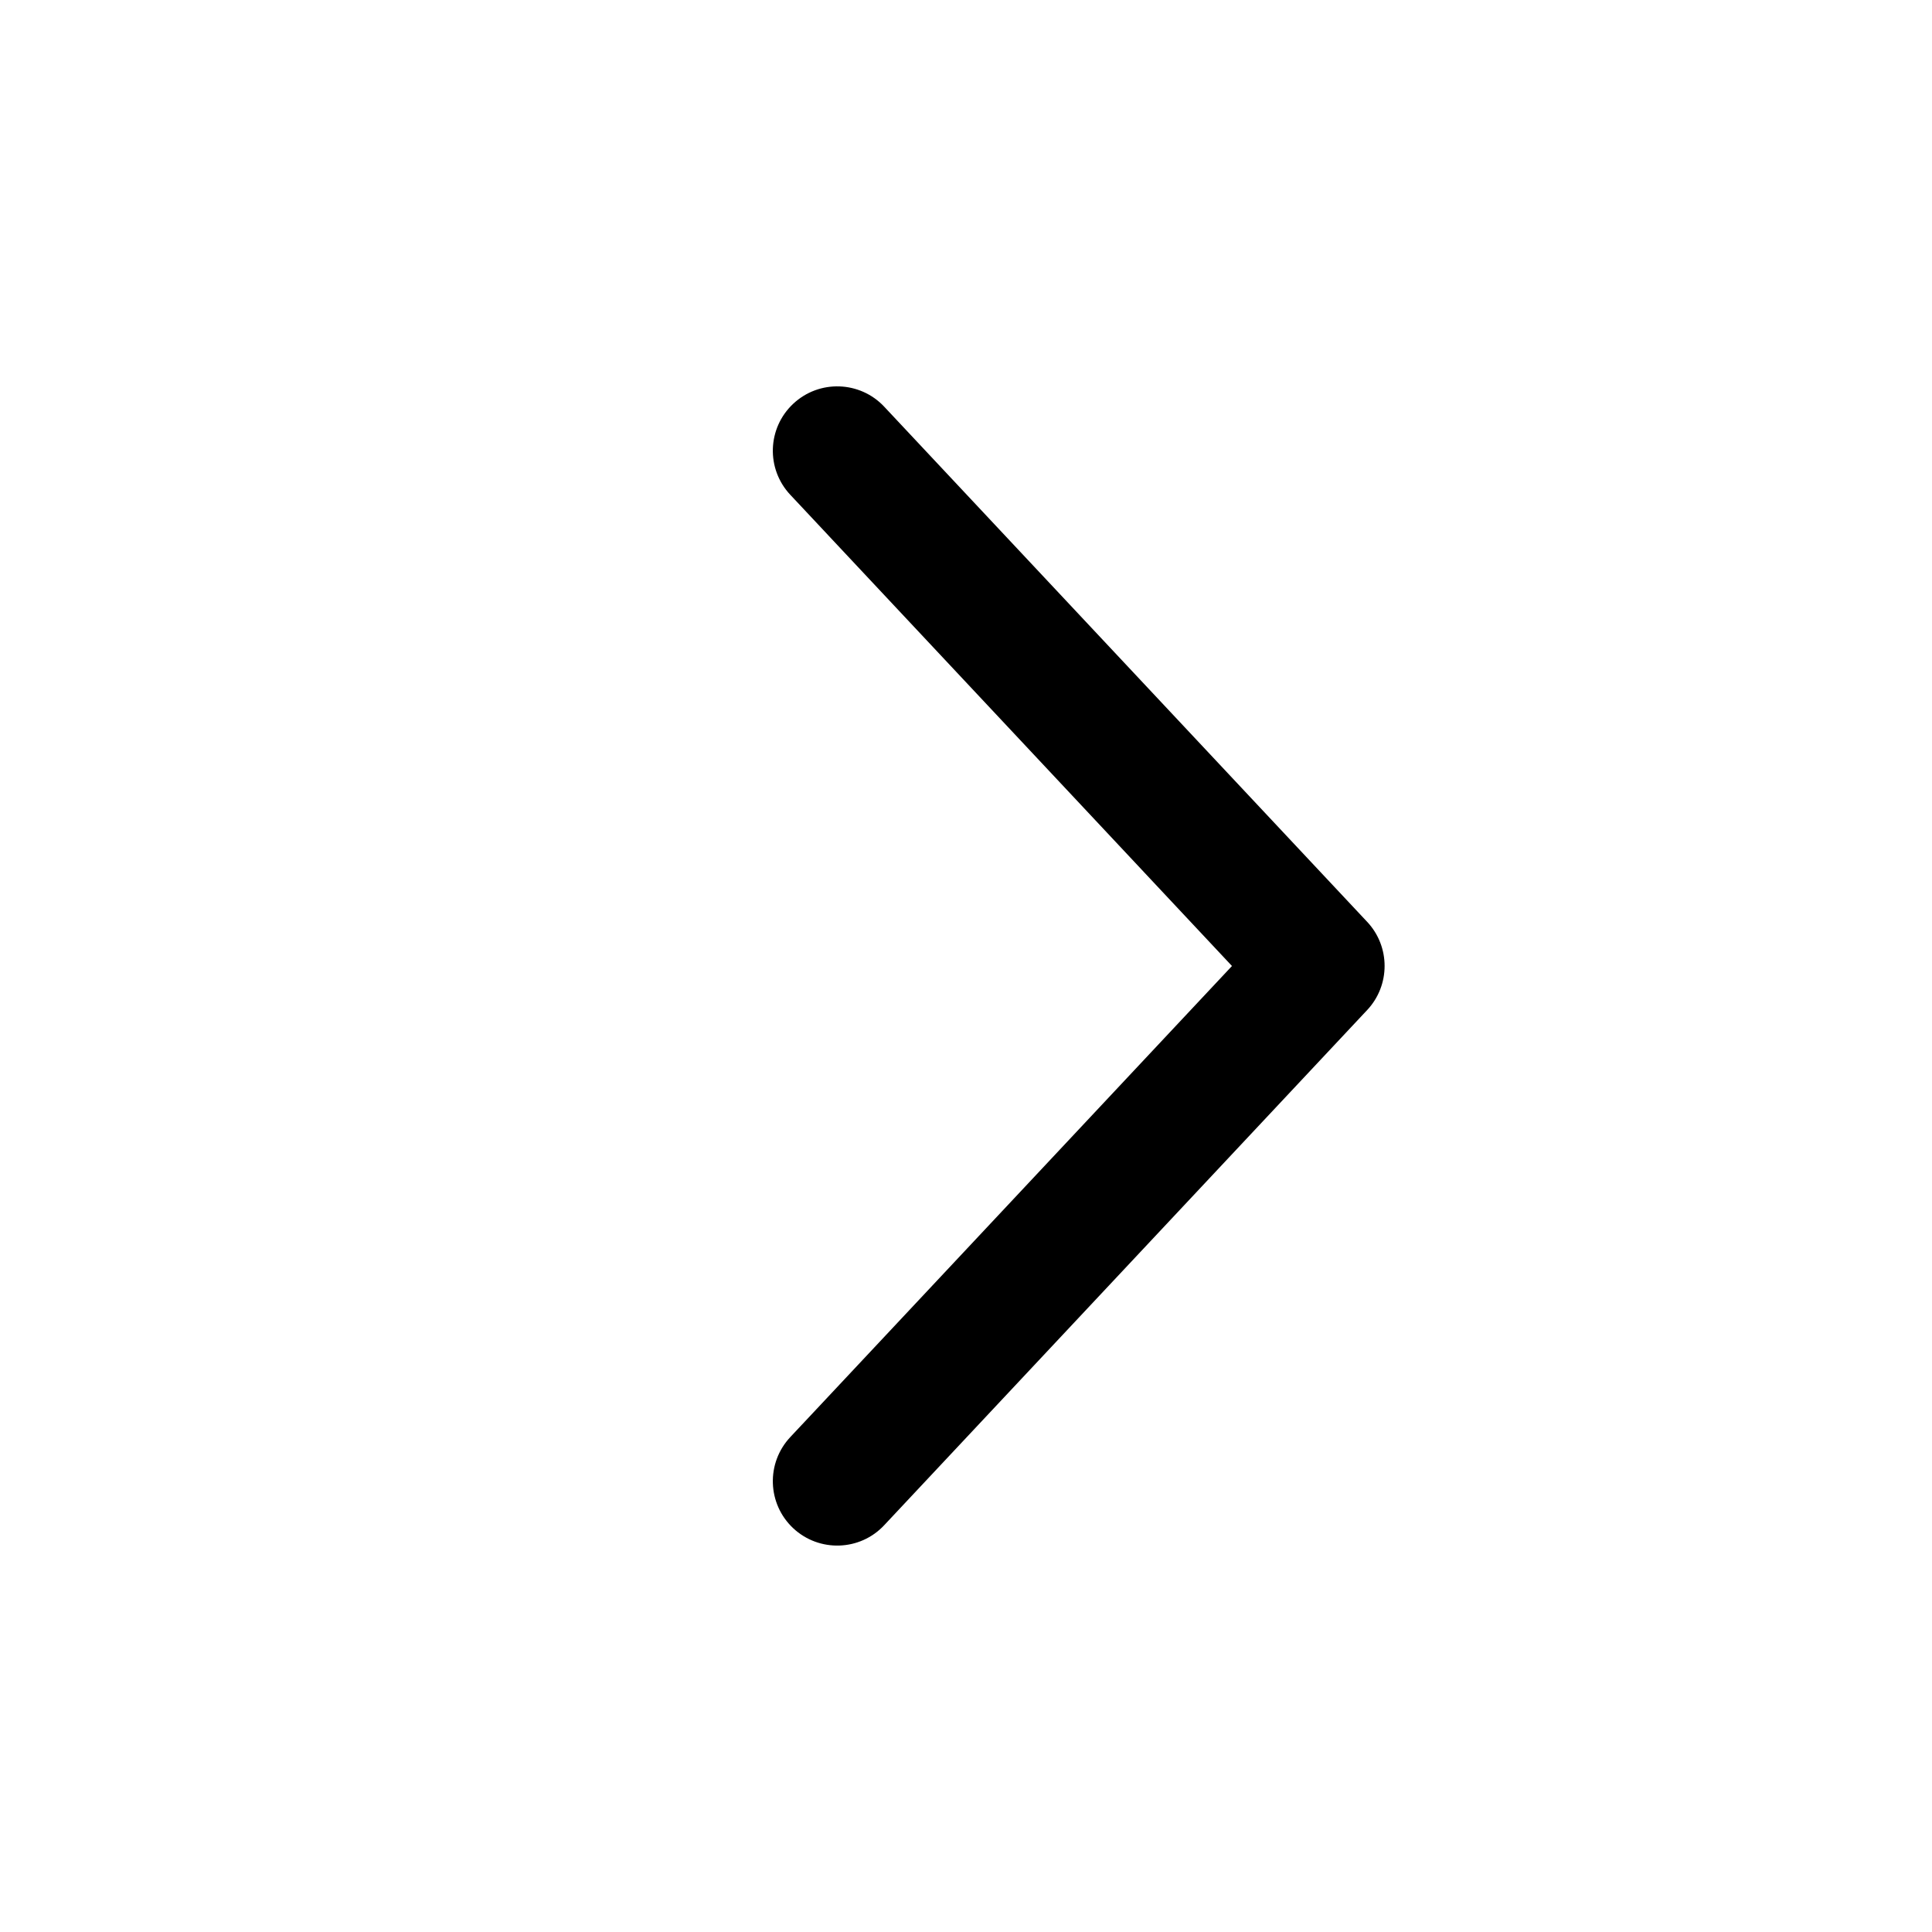 <svg width="18" height="18" viewBox="0 0 18 18" fill="none" xmlns="http://www.w3.org/2000/svg">
<path fill-rule="evenodd" clip-rule="evenodd" d="M7.39 3.762C7.632 3.535 8.012 3.548 8.238 3.789L12.738 8.589C12.954 8.82 12.954 9.179 12.738 9.41L8.238 14.21C8.012 14.452 7.632 14.464 7.39 14.238C7.148 14.011 7.136 13.631 7.363 13.389L11.478 9L7.363 4.61C7.136 4.368 7.148 3.989 7.39 3.762Z" fill="black"/>
</svg>
